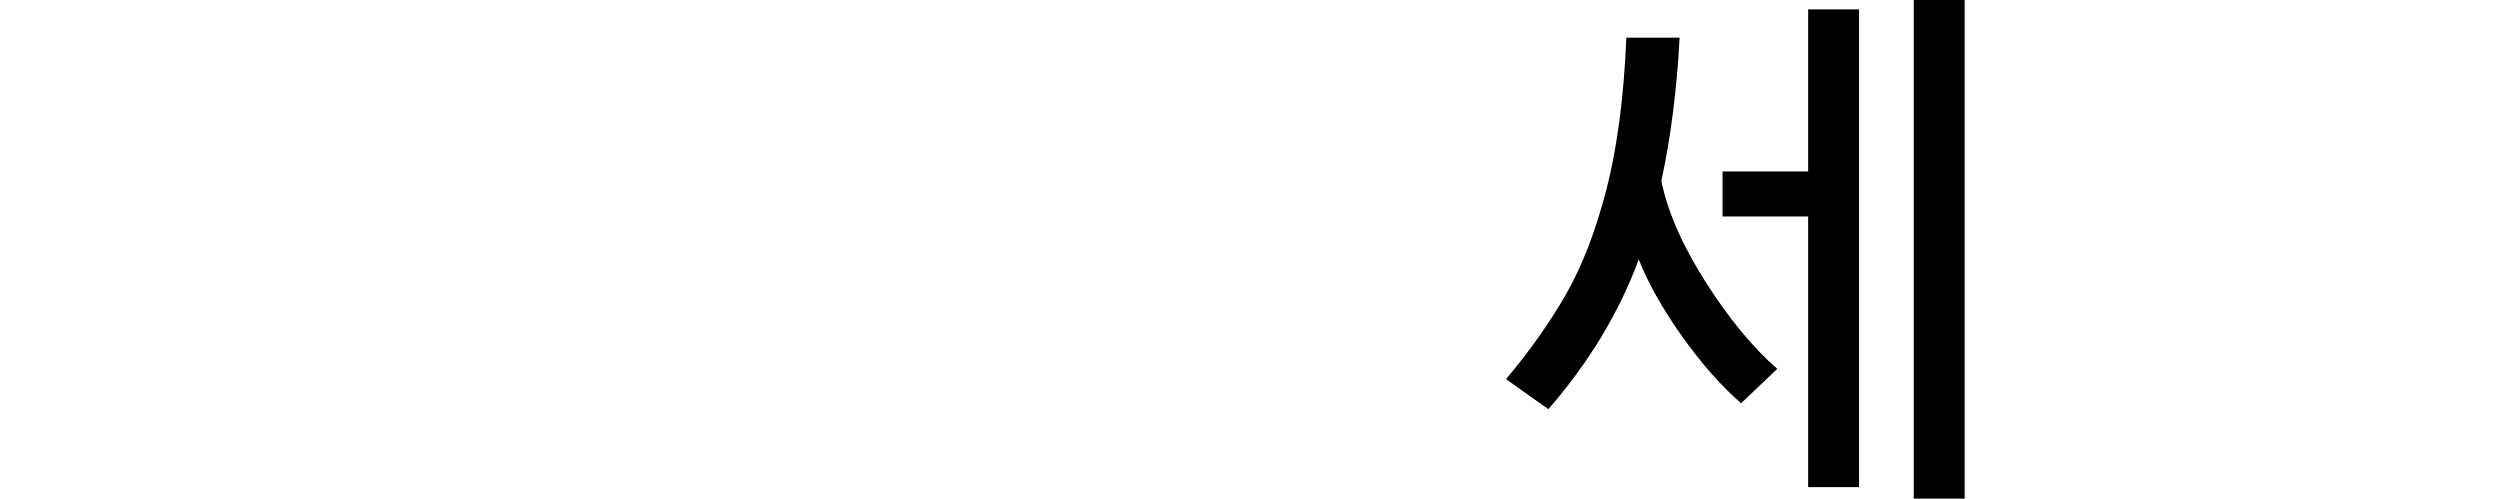 <?xml version="1.0" encoding="utf-8"?>
<svg xmlns="http://www.w3.org/2000/svg" xmlns:ev="http://www.w3.org/2001/xml-events" xmlns:xlink="http://www.w3.org/1999/xlink" version="1.1" baseProfile="full" width="8499.0" height="1696.0" viewBox="83.0 -1568.0 8499.0 1696.0">
<defs/>
<g><path d="M 5203 -279 C 5285 -377 5353 -473.333 5407 -568 C 5461.667 -663.333 5507.333 -781.667 5544 -923 C 5580.667 -1064.333 5603.333 -1236.667 5612 -1440 C 5672.333 -1440 5732.667 -1440 5793 -1440 C 5783.667 -1263.333 5763 -1101 5731 -953 C 5751.667 -849.667 5801.667 -735.333 5881 -610 C 5960.333 -485.333 6041.667 -386.667 6125 -314 C 6084 -275 6043 -236 6002 -197 C 5934 -256.333 5867 -332.333 5801 -425 C 5735 -518.333 5686 -605.333 5654 -686 C 5588 -506.667 5485.667 -337 5347 -177 C 5299 -211 5251 -245 5203 -279z M 5939 -985 C 6036 -985 6133 -985 6230 -985 C 6230 -1168.667 6230 -1352.333 6230 -1536 C 6287.667 -1536 6345.333 -1536 6403 -1536 C 6403 -994.667 6403 -453.333 6403 88 C 6345.333 88 6287.667 88 6230 88 C 6230 -218.667 6230 -525.333 6230 -832 C 6133 -832 6036 -832 5939 -832 C 5939 -883 5939 -934 5939 -985z M 6589 -1568 C 6646.667 -1568 6704.333 -1568 6762 -1568 C 6762 -1003 6762 -438 6762 127 C 6704.333 127 6646.667 127 6589 127 C 6589 -438 6589 -1003 6589 -1568z "/>
</g></svg>
